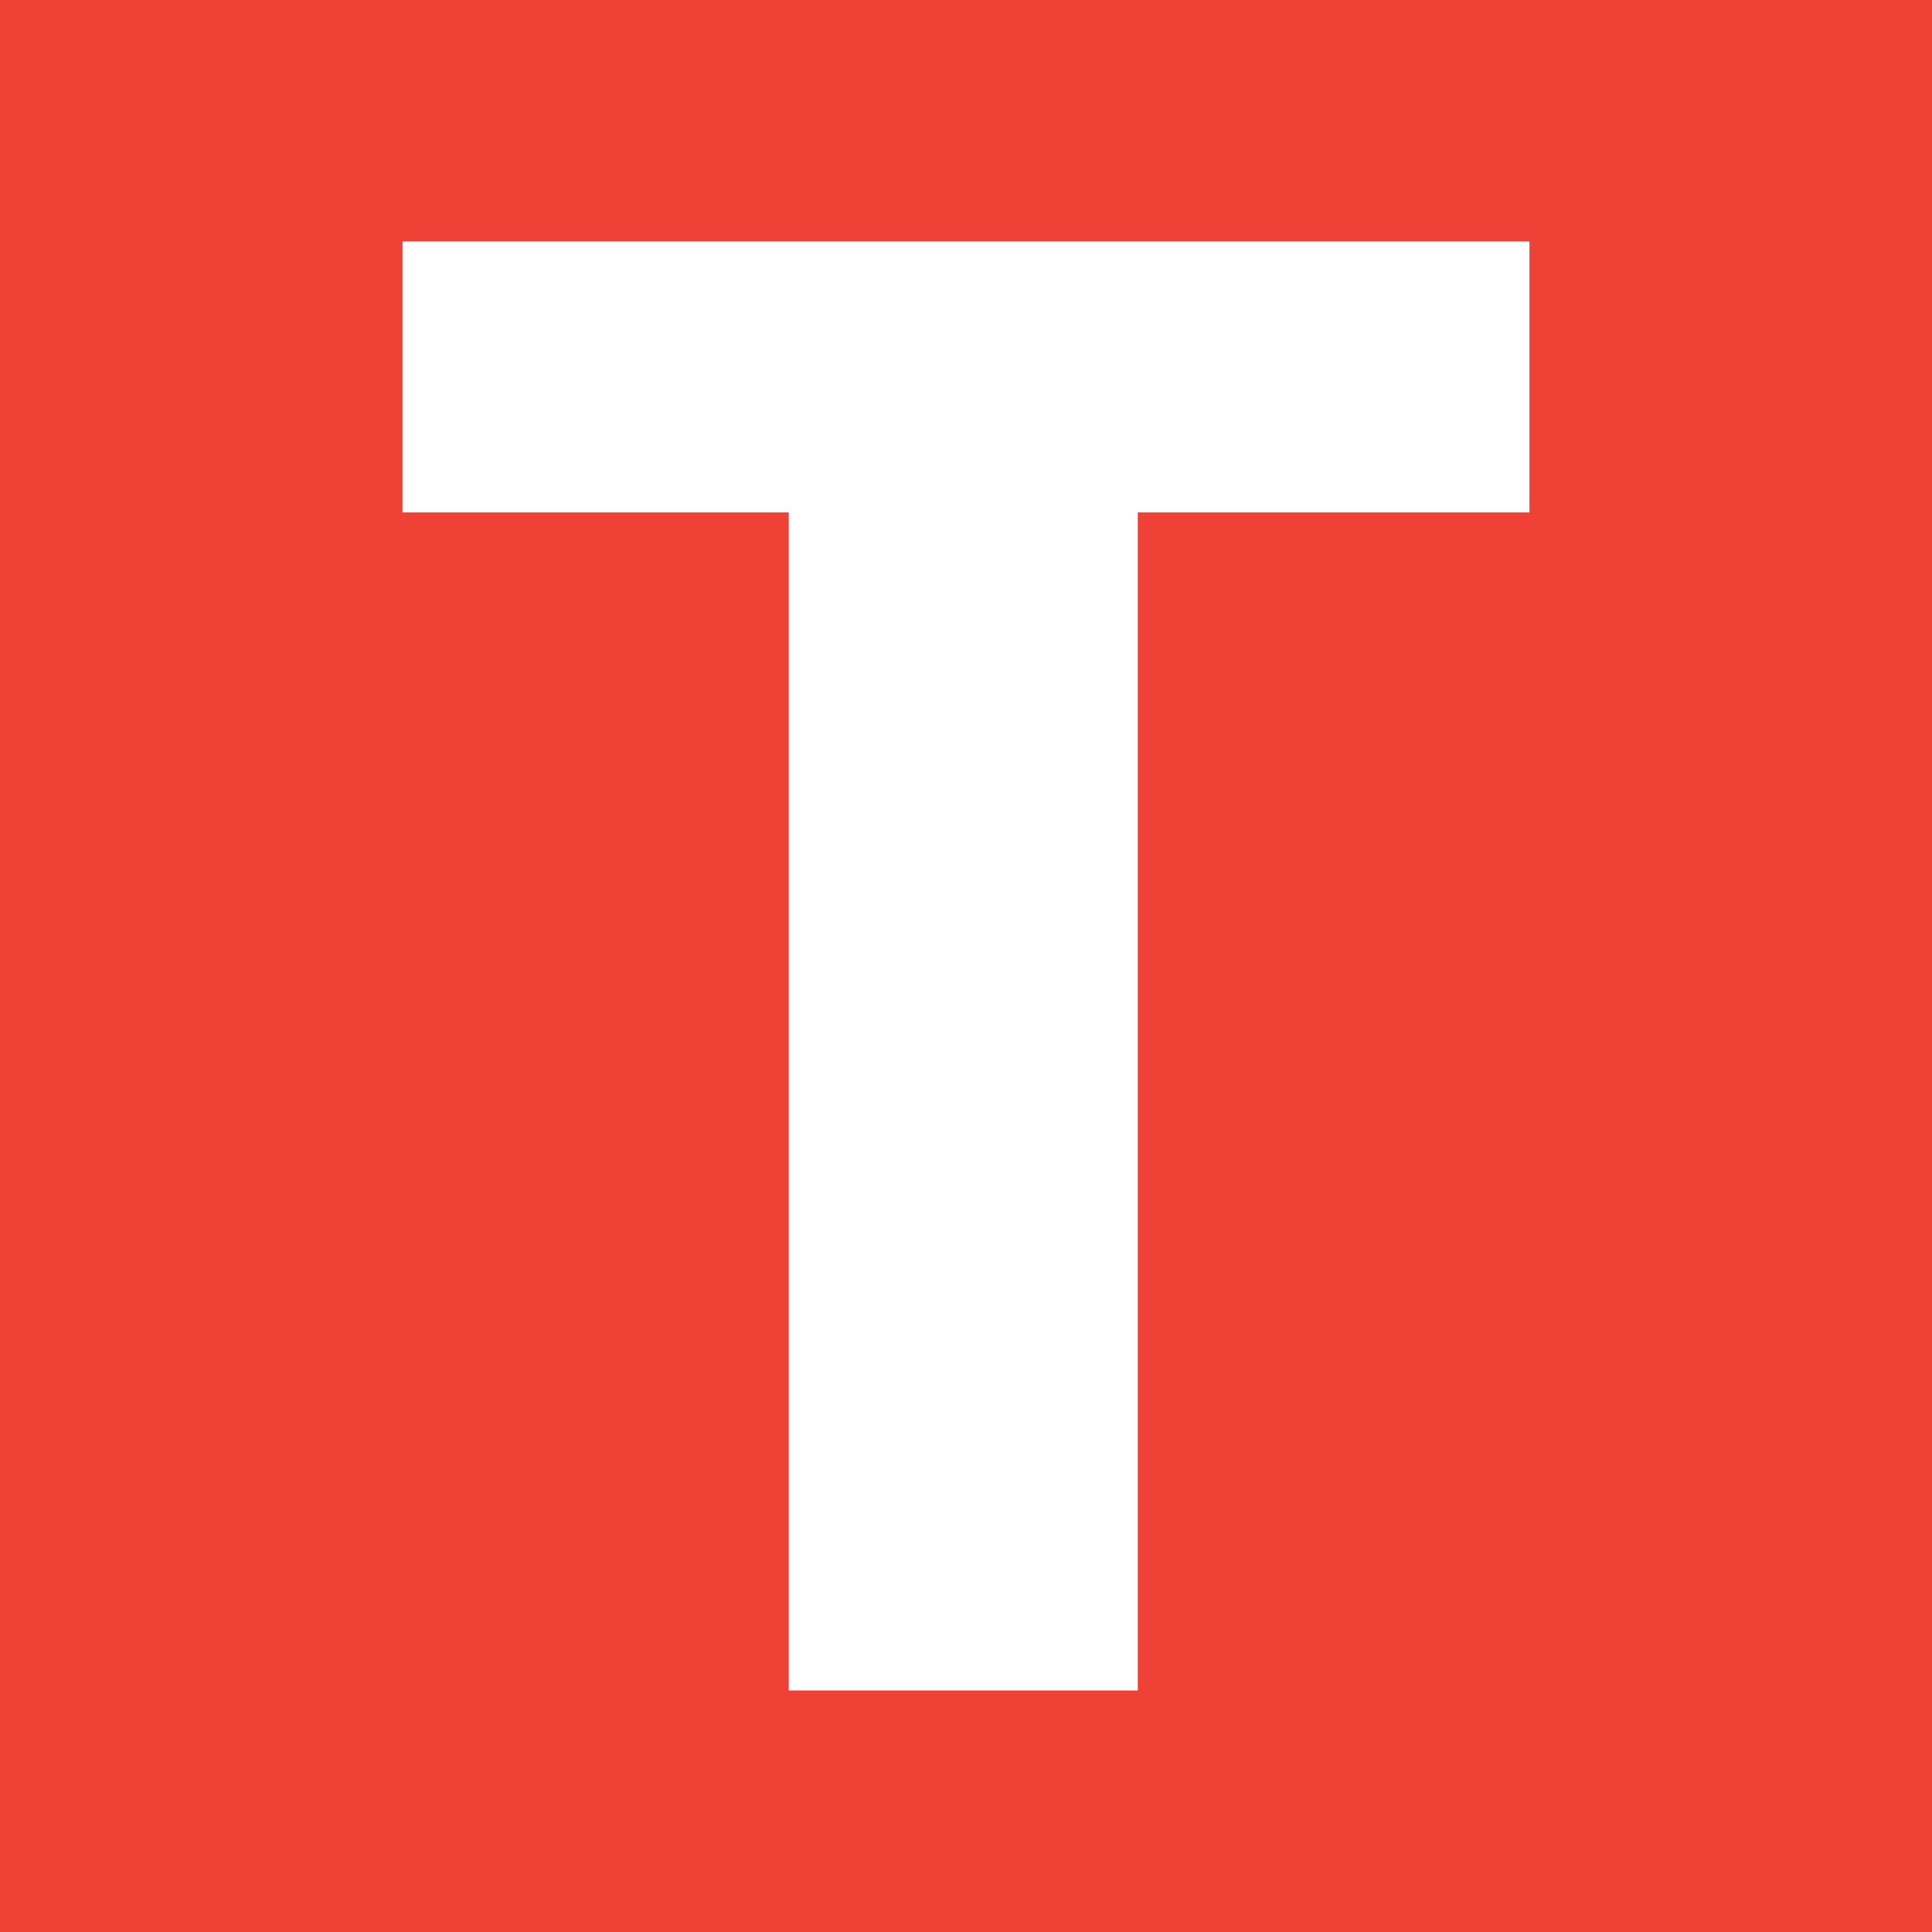 <svg width="24" height="24" viewBox="0 0 24 24" fill="none" xmlns="http://www.w3.org/2000/svg">
<path d="M0 0H24V24H0V0Z" fill="#EF4135"/>
<path fill-rule="evenodd" clip-rule="evenodd" d="M19 6.366V3H5V6.366H9.798V21H14.134V6.366H19Z" fill="white"/>
</svg>
